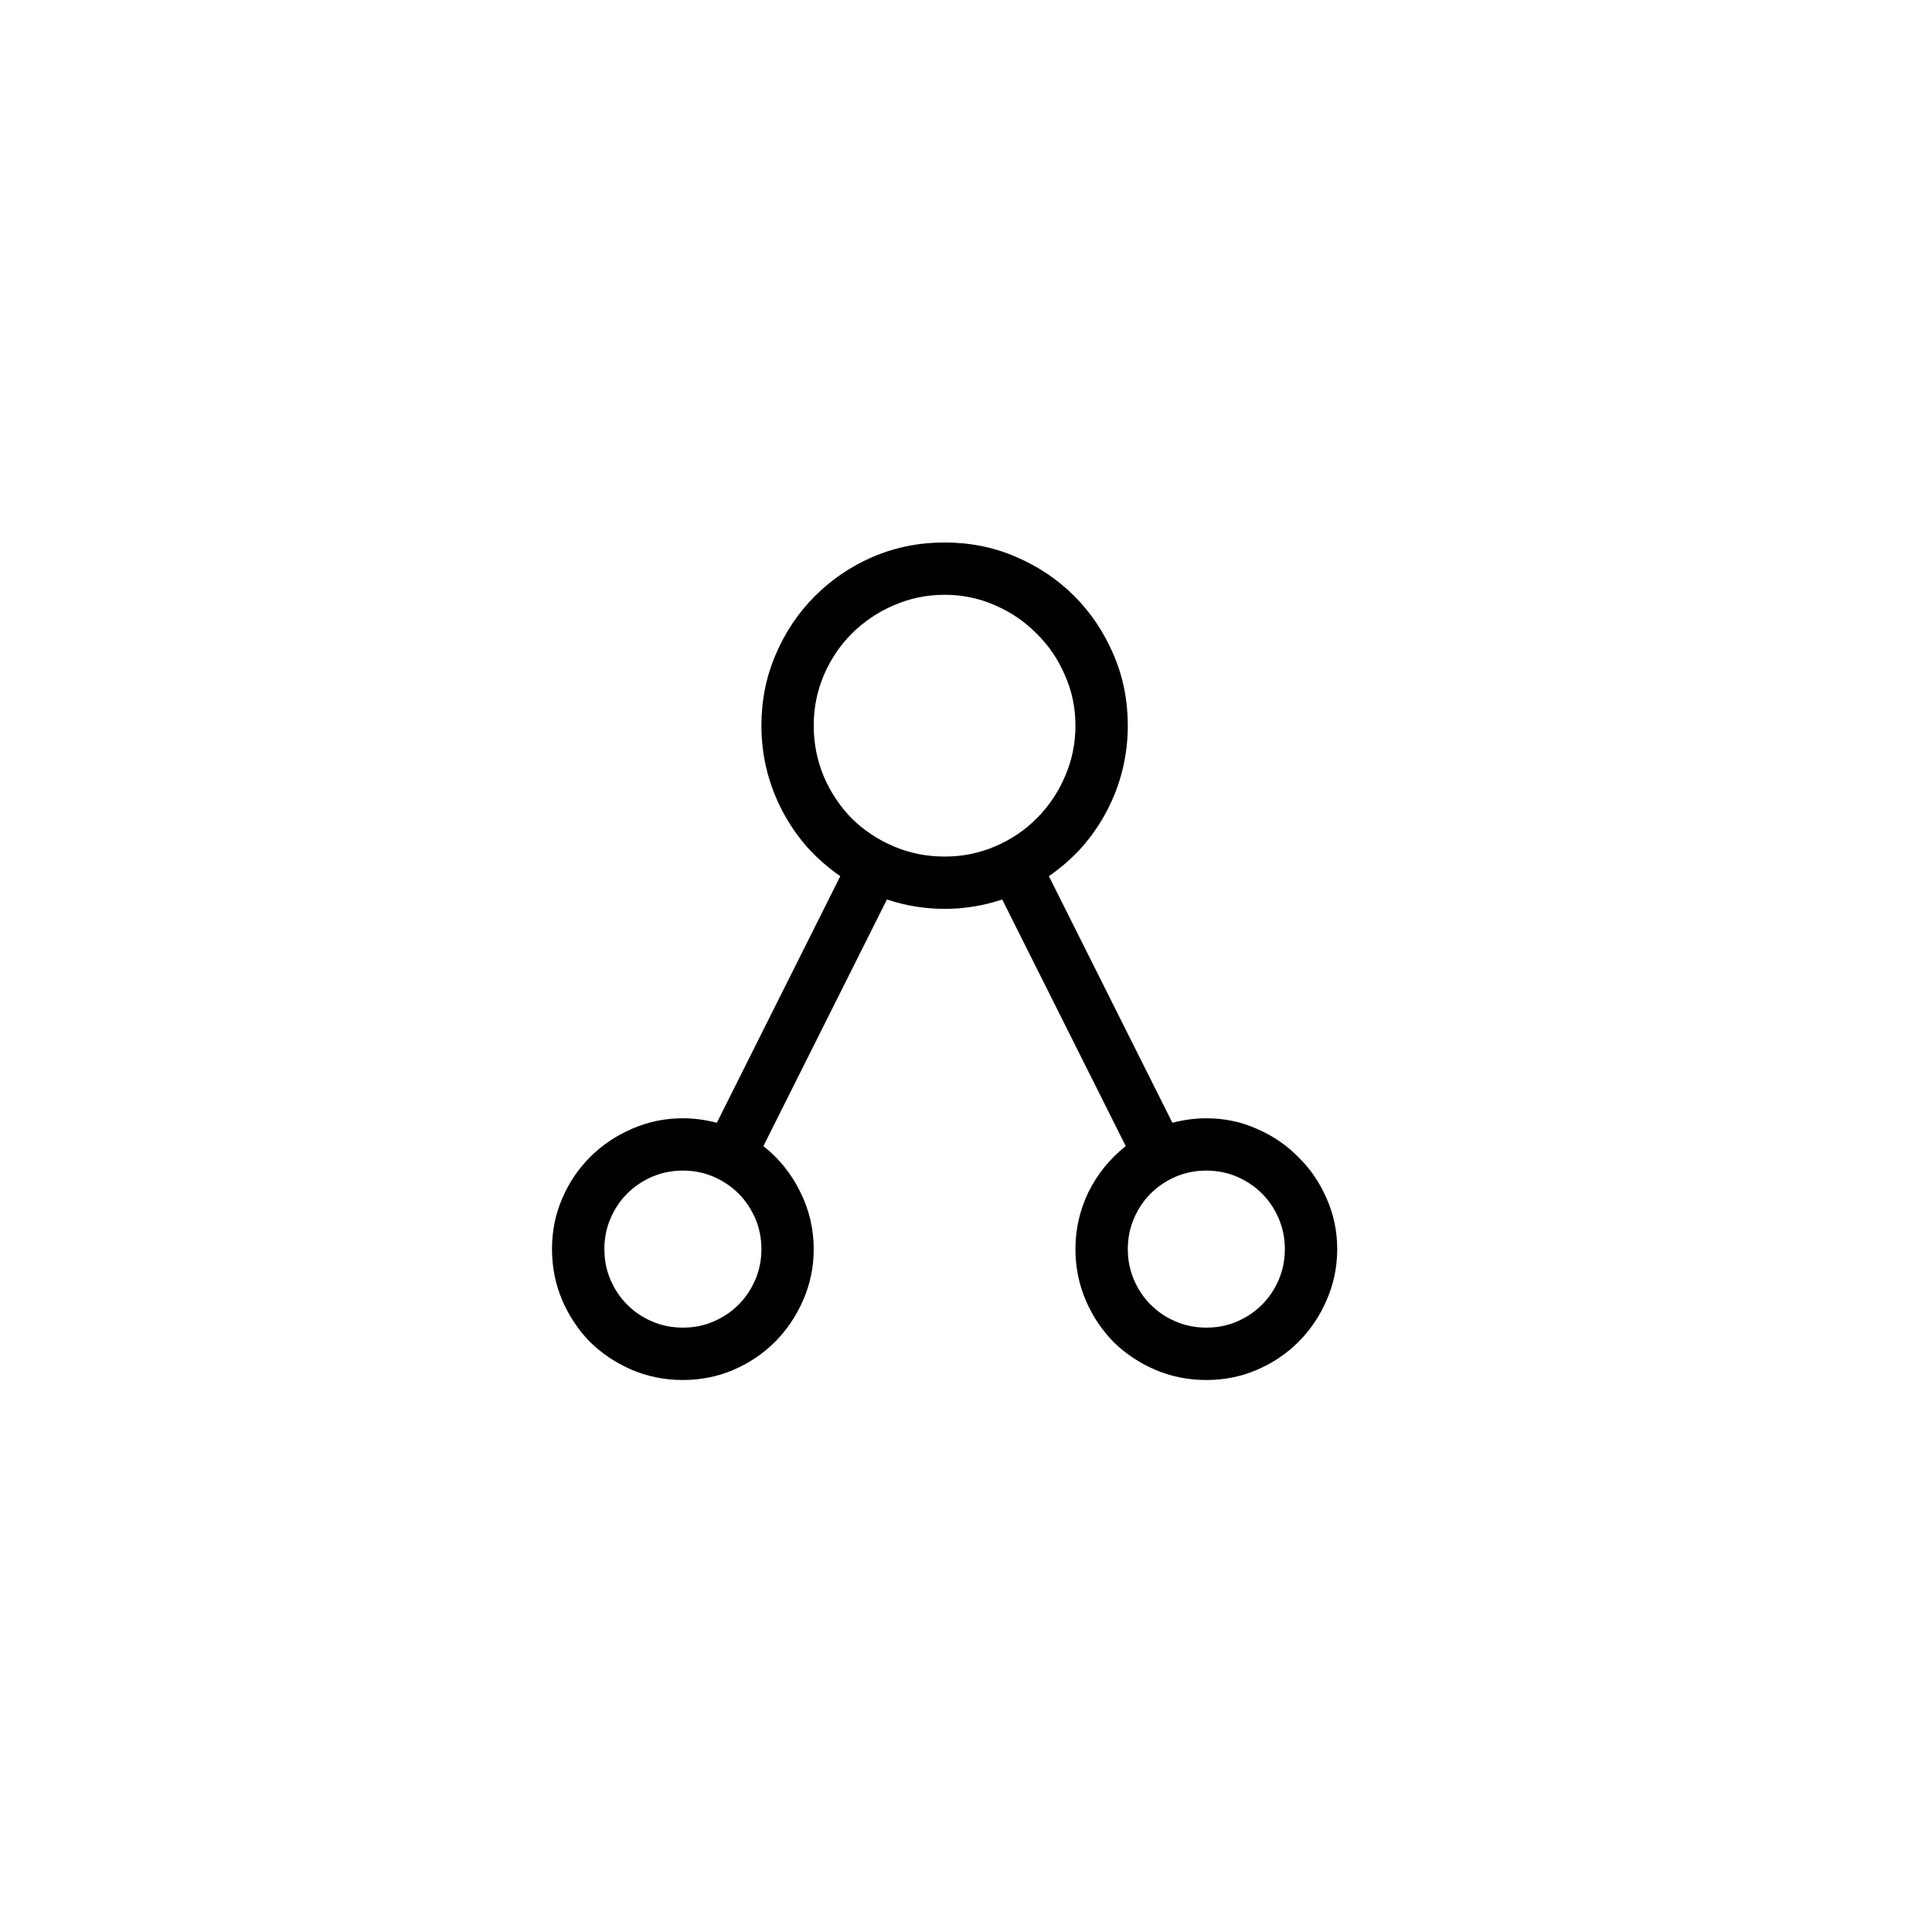 <svg width="28" height="28" viewBox="0 0 28 28" fill="none" xmlns="http://www.w3.org/2000/svg">
<path d="M17.483 16.207C17.744 16.207 17.989 16.258 18.218 16.361C18.447 16.46 18.647 16.596 18.817 16.77C18.991 16.94 19.127 17.139 19.226 17.369C19.328 17.598 19.38 17.843 19.38 18.103C19.38 18.364 19.328 18.611 19.226 18.844C19.127 19.073 18.991 19.275 18.817 19.449C18.647 19.619 18.447 19.753 18.218 19.852C17.989 19.951 17.744 20 17.483 20C17.222 20 16.975 19.951 16.742 19.852C16.513 19.753 16.311 19.619 16.138 19.449C15.968 19.275 15.833 19.073 15.735 18.844C15.636 18.611 15.586 18.364 15.586 18.103C15.586 17.811 15.65 17.534 15.776 17.274C15.906 17.013 16.086 16.792 16.315 16.61L14.525 13.036C14.253 13.127 13.974 13.172 13.69 13.172C13.405 13.172 13.127 13.127 12.854 13.036L11.064 16.61C11.293 16.792 11.471 17.013 11.598 17.274C11.728 17.534 11.793 17.811 11.793 18.103C11.793 18.364 11.742 18.611 11.639 18.844C11.54 19.073 11.404 19.275 11.23 19.449C11.06 19.619 10.861 19.753 10.632 19.852C10.402 19.951 10.157 20 9.897 20C9.636 20 9.389 19.951 9.156 19.852C8.927 19.753 8.725 19.619 8.551 19.449C8.381 19.275 8.247 19.073 8.148 18.844C8.049 18.611 8 18.364 8 18.103C8 17.843 8.049 17.598 8.148 17.369C8.247 17.139 8.381 16.94 8.551 16.77C8.725 16.596 8.927 16.46 9.156 16.361C9.389 16.258 9.636 16.207 9.897 16.207C10.059 16.207 10.223 16.229 10.389 16.272L12.178 12.698C12.001 12.576 11.841 12.435 11.698 12.277C11.556 12.115 11.436 11.939 11.337 11.75C11.238 11.56 11.163 11.363 11.112 11.157C11.06 10.948 11.035 10.734 11.035 10.517C11.035 10.149 11.104 9.806 11.242 9.486C11.38 9.162 11.57 8.879 11.811 8.638C12.052 8.397 12.333 8.207 12.653 8.069C12.977 7.931 13.322 7.862 13.69 7.862C14.057 7.862 14.401 7.931 14.721 8.069C15.045 8.207 15.328 8.397 15.569 8.638C15.81 8.879 15.999 9.162 16.138 9.486C16.276 9.806 16.345 10.149 16.345 10.517C16.345 10.734 16.319 10.948 16.268 11.157C16.217 11.363 16.142 11.56 16.043 11.75C15.944 11.939 15.823 12.115 15.681 12.277C15.539 12.435 15.379 12.576 15.201 12.698L16.991 16.272C17.157 16.229 17.321 16.207 17.483 16.207ZM9.897 19.241C10.055 19.241 10.203 19.212 10.341 19.152C10.479 19.093 10.6 19.012 10.703 18.909C10.805 18.807 10.886 18.686 10.946 18.548C11.005 18.41 11.035 18.261 11.035 18.103C11.035 17.945 11.005 17.797 10.946 17.659C10.886 17.521 10.805 17.4 10.703 17.297C10.6 17.195 10.479 17.114 10.341 17.054C10.203 16.995 10.055 16.965 9.897 16.965C9.739 16.965 9.59 16.995 9.452 17.054C9.314 17.114 9.193 17.195 9.091 17.297C8.988 17.4 8.907 17.521 8.848 17.659C8.788 17.797 8.759 17.945 8.759 18.103C8.759 18.261 8.788 18.41 8.848 18.548C8.907 18.686 8.988 18.807 9.091 18.909C9.193 19.012 9.314 19.093 9.452 19.152C9.59 19.212 9.739 19.241 9.897 19.241ZM11.793 10.517C11.793 10.778 11.843 11.025 11.941 11.258C12.04 11.487 12.175 11.688 12.344 11.862C12.518 12.032 12.72 12.167 12.949 12.265C13.182 12.364 13.429 12.414 13.69 12.414C13.951 12.414 14.196 12.364 14.425 12.265C14.654 12.167 14.854 12.032 15.023 11.862C15.197 11.688 15.334 11.487 15.432 11.258C15.535 11.025 15.586 10.778 15.586 10.517C15.586 10.256 15.535 10.011 15.432 9.782C15.334 9.553 15.197 9.353 15.023 9.183C14.854 9.01 14.654 8.873 14.425 8.774C14.196 8.672 13.951 8.62 13.69 8.62C13.429 8.62 13.182 8.672 12.949 8.774C12.72 8.873 12.518 9.01 12.344 9.183C12.175 9.353 12.04 9.553 11.941 9.782C11.843 10.011 11.793 10.256 11.793 10.517ZM17.483 19.241C17.641 19.241 17.789 19.212 17.928 19.152C18.066 19.093 18.186 19.012 18.289 18.909C18.392 18.807 18.473 18.686 18.532 18.548C18.591 18.41 18.621 18.261 18.621 18.103C18.621 17.945 18.591 17.797 18.532 17.659C18.473 17.521 18.392 17.4 18.289 17.297C18.186 17.195 18.066 17.114 17.928 17.054C17.789 16.995 17.641 16.965 17.483 16.965C17.325 16.965 17.177 16.995 17.038 17.054C16.9 17.114 16.78 17.195 16.677 17.297C16.574 17.4 16.493 17.521 16.434 17.659C16.375 17.797 16.345 17.945 16.345 18.103C16.345 18.261 16.375 18.41 16.434 18.548C16.493 18.686 16.574 18.807 16.677 18.909C16.78 19.012 16.9 19.093 17.038 19.152C17.177 19.212 17.325 19.241 17.483 19.241Z" fill="black"/>
</svg>
